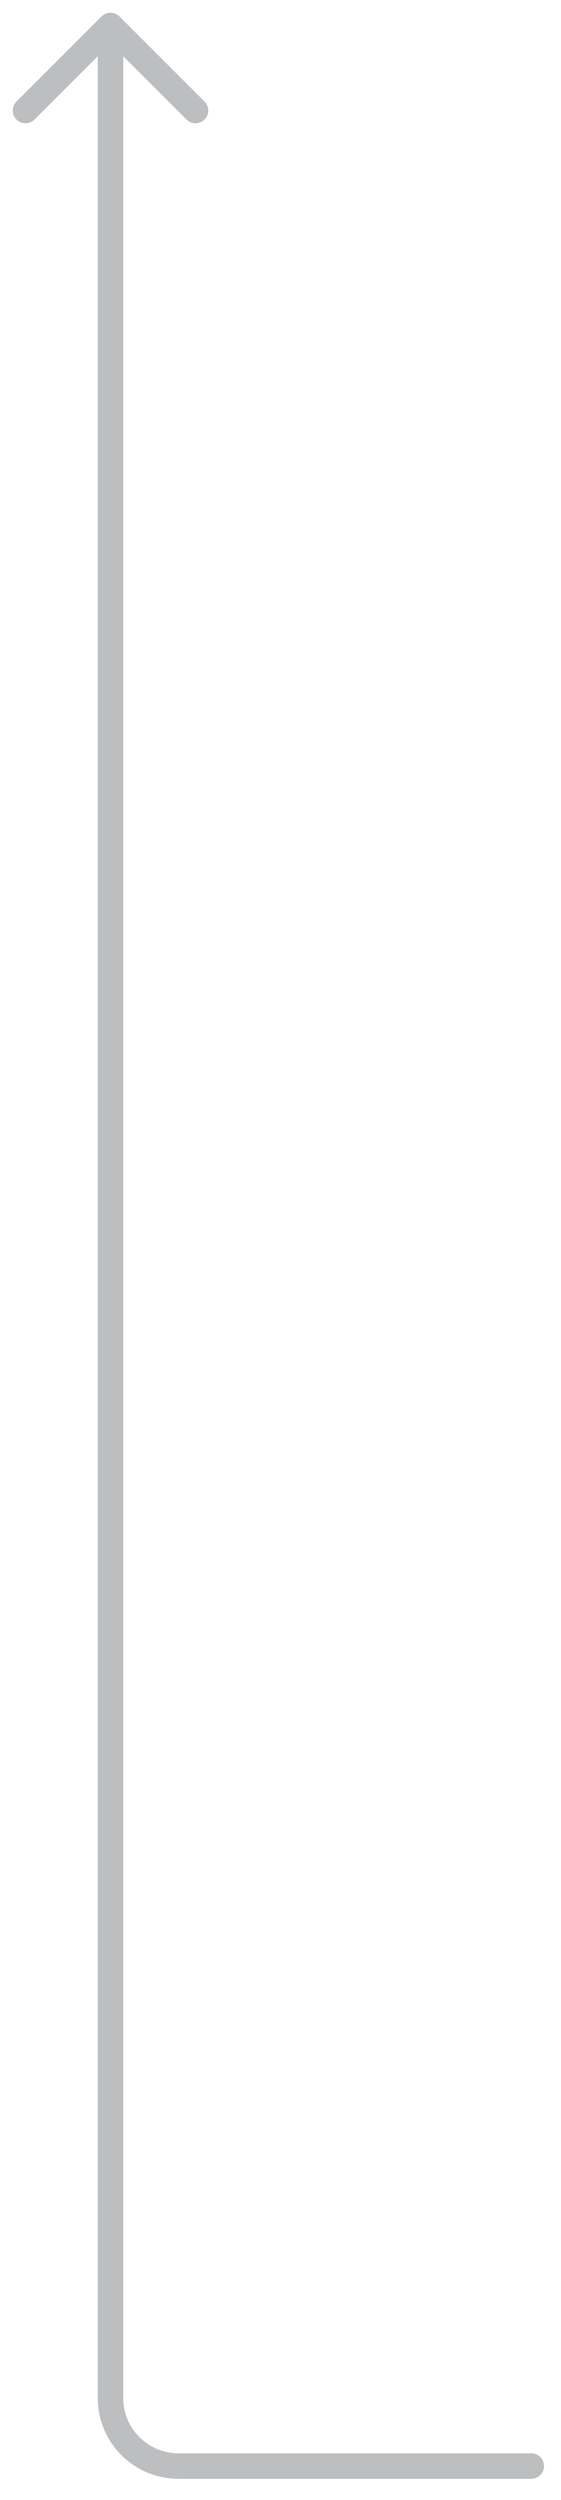 <svg width="22" height="98" viewBox="0 0 22 98" fill="none" xmlns="http://www.w3.org/2000/svg">
<path opacity="0.3" d="M7.667 4.333L4.333 1M4.333 1L1 4.333M4.333 1L4.333 94C4.333 94.707 4.614 95.385 5.114 95.886C5.614 96.386 6.293 96.667 7 96.667L20.833 96.667" stroke="#212529" stroke-linecap="round" stroke-linejoin="round"/>
</svg>
